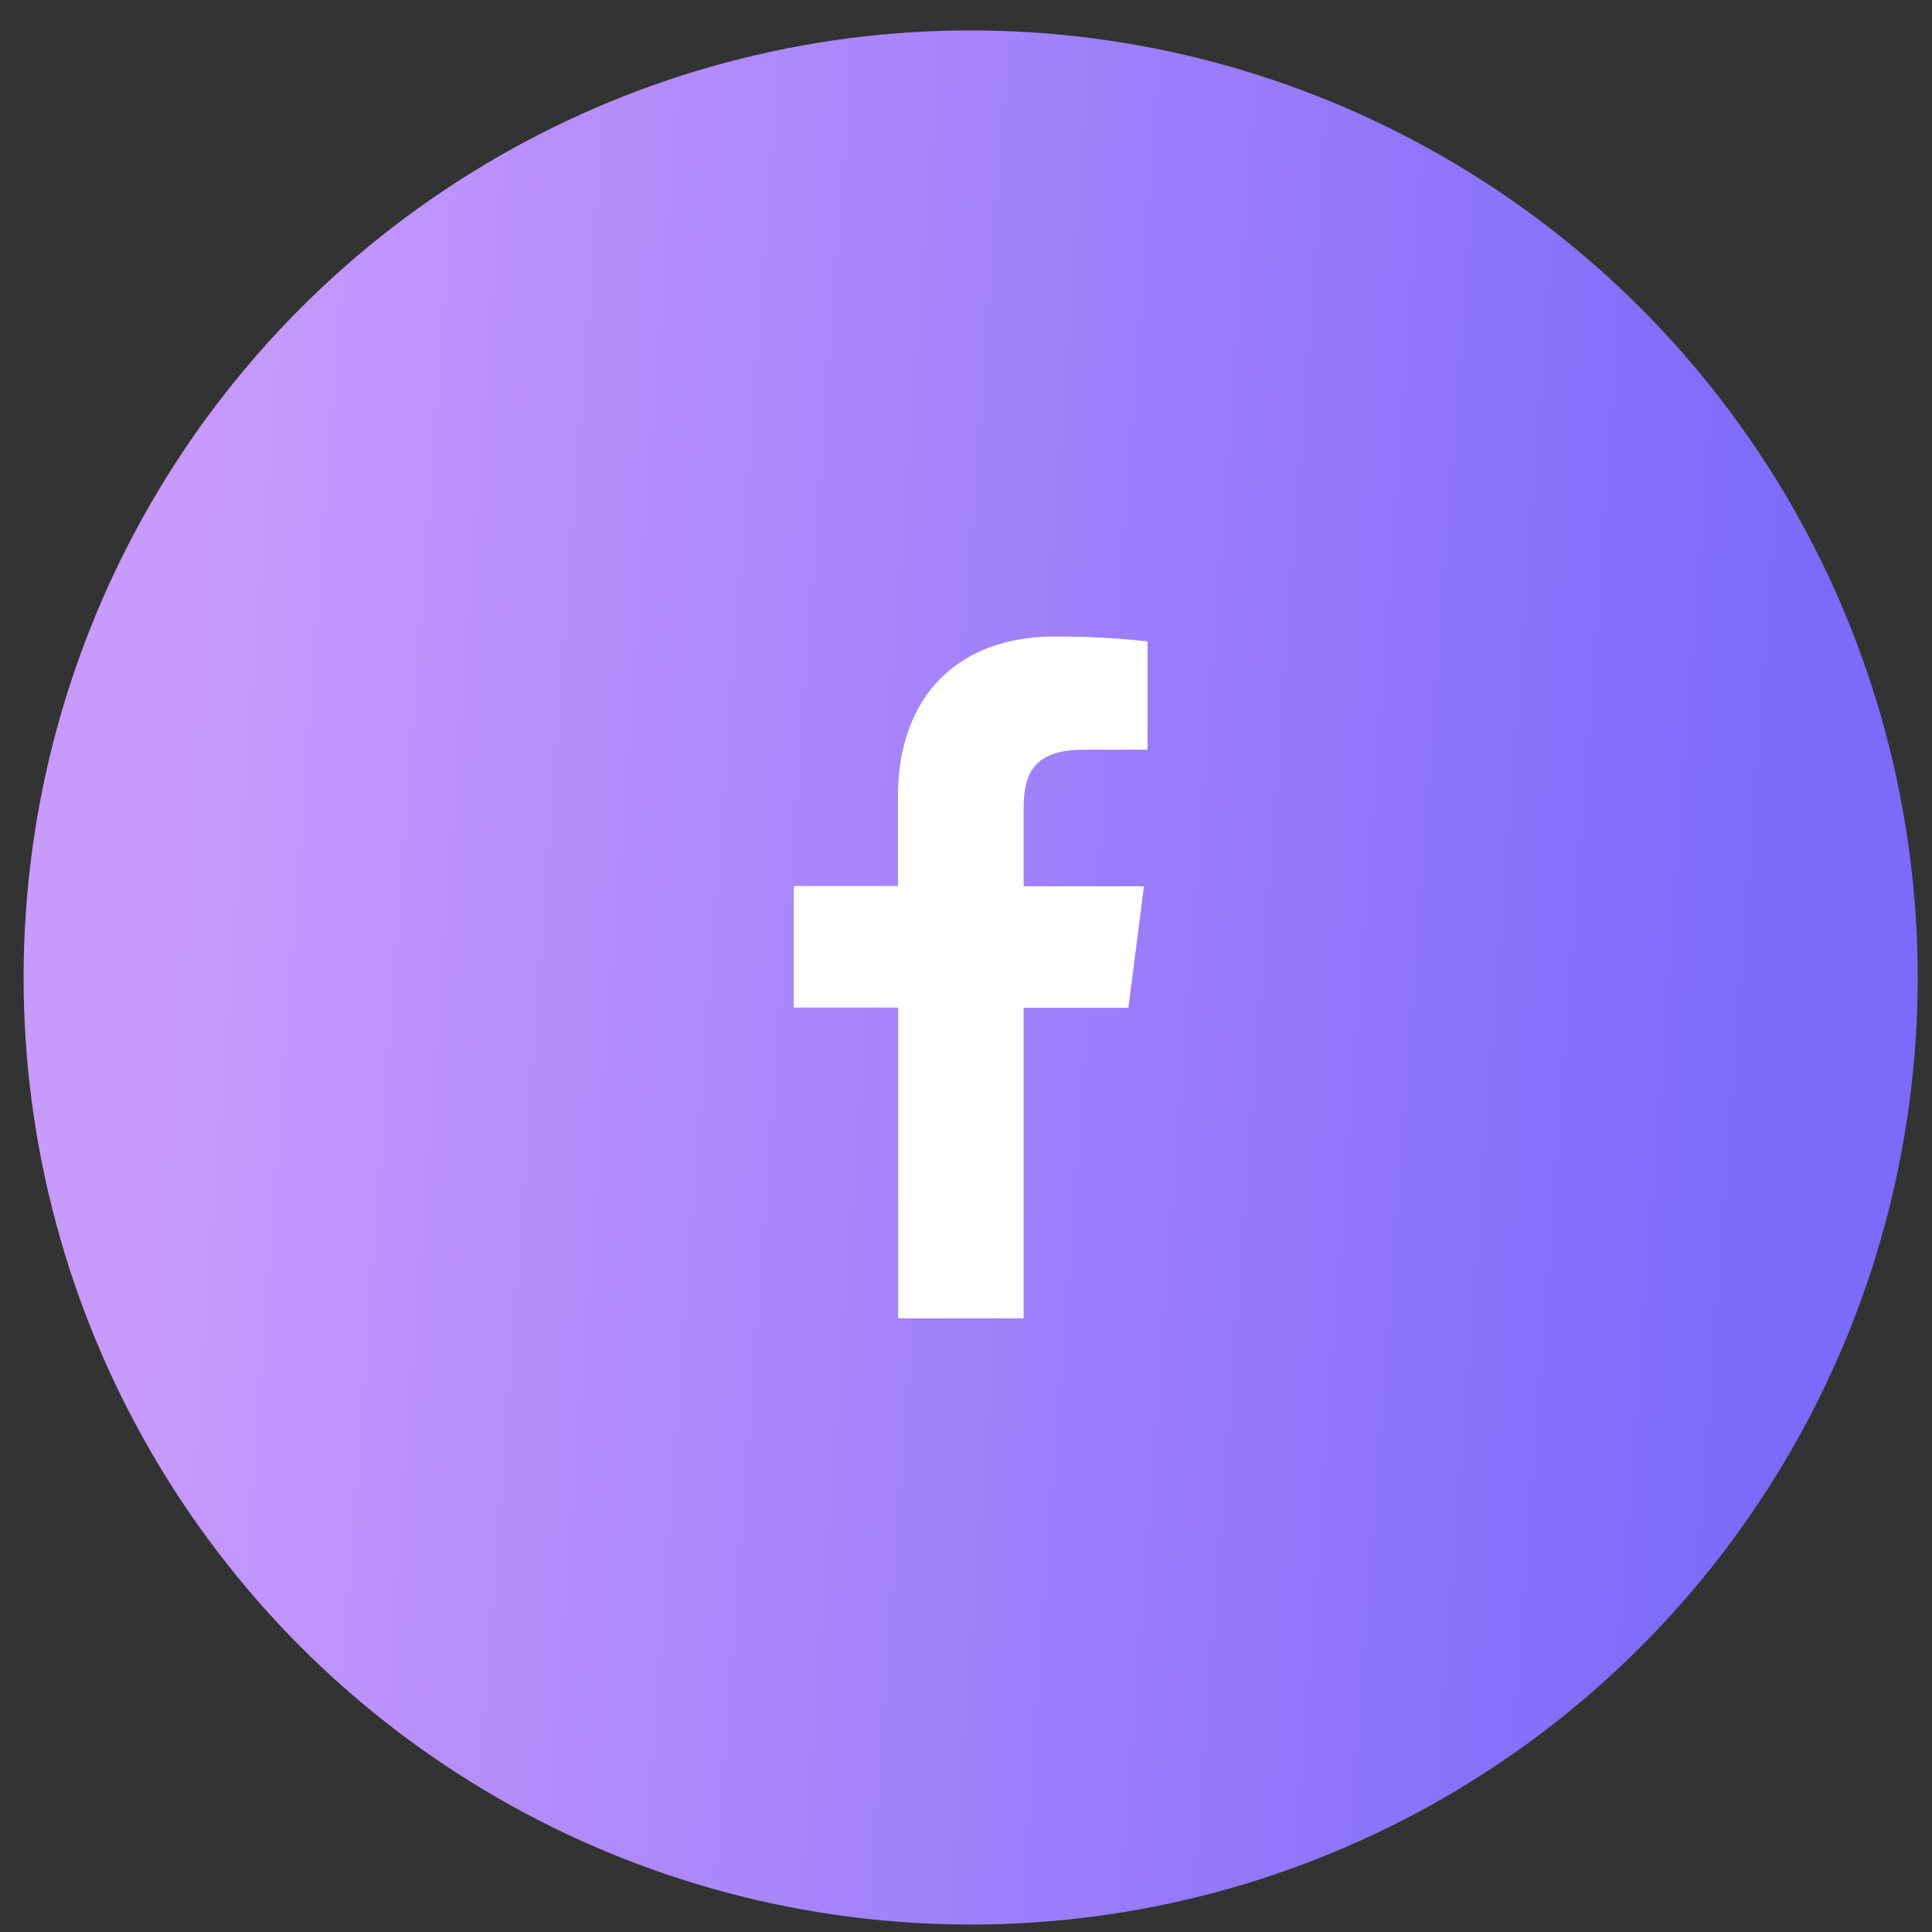 <svg width="51" height="51" viewBox="0 0 51 51" fill="none" xmlns="http://www.w3.org/2000/svg">
<rect x="0" y="0" width="51" height="51" fill="#333333" stroke="none"/>
<circle cx="25.623" cy="25.803" r="25" fill="url(#paint0_linear_70834_10)"/>
<path d="M27.021 34.8V26.604H29.786L30.197 23.395H27.021V21.351C27.021 20.425 27.279 19.791 28.608 19.791H30.292V16.93C29.472 16.842 28.649 16.8 27.825 16.803C25.381 16.803 23.703 18.295 23.703 21.034V23.389H20.956V26.598H23.709V34.8H27.021Z" fill="white"/>
<defs>
<linearGradient id="paint0_linear_70834_10" x1="5.734" y1="0.803" x2="48.862" y2="4.017" gradientUnits="userSpaceOnUse">
<stop stop-color="#C89AFC"/>
<stop offset="1" stop-color="#7C6AFA"/>
</linearGradient>
</defs>
</svg>
